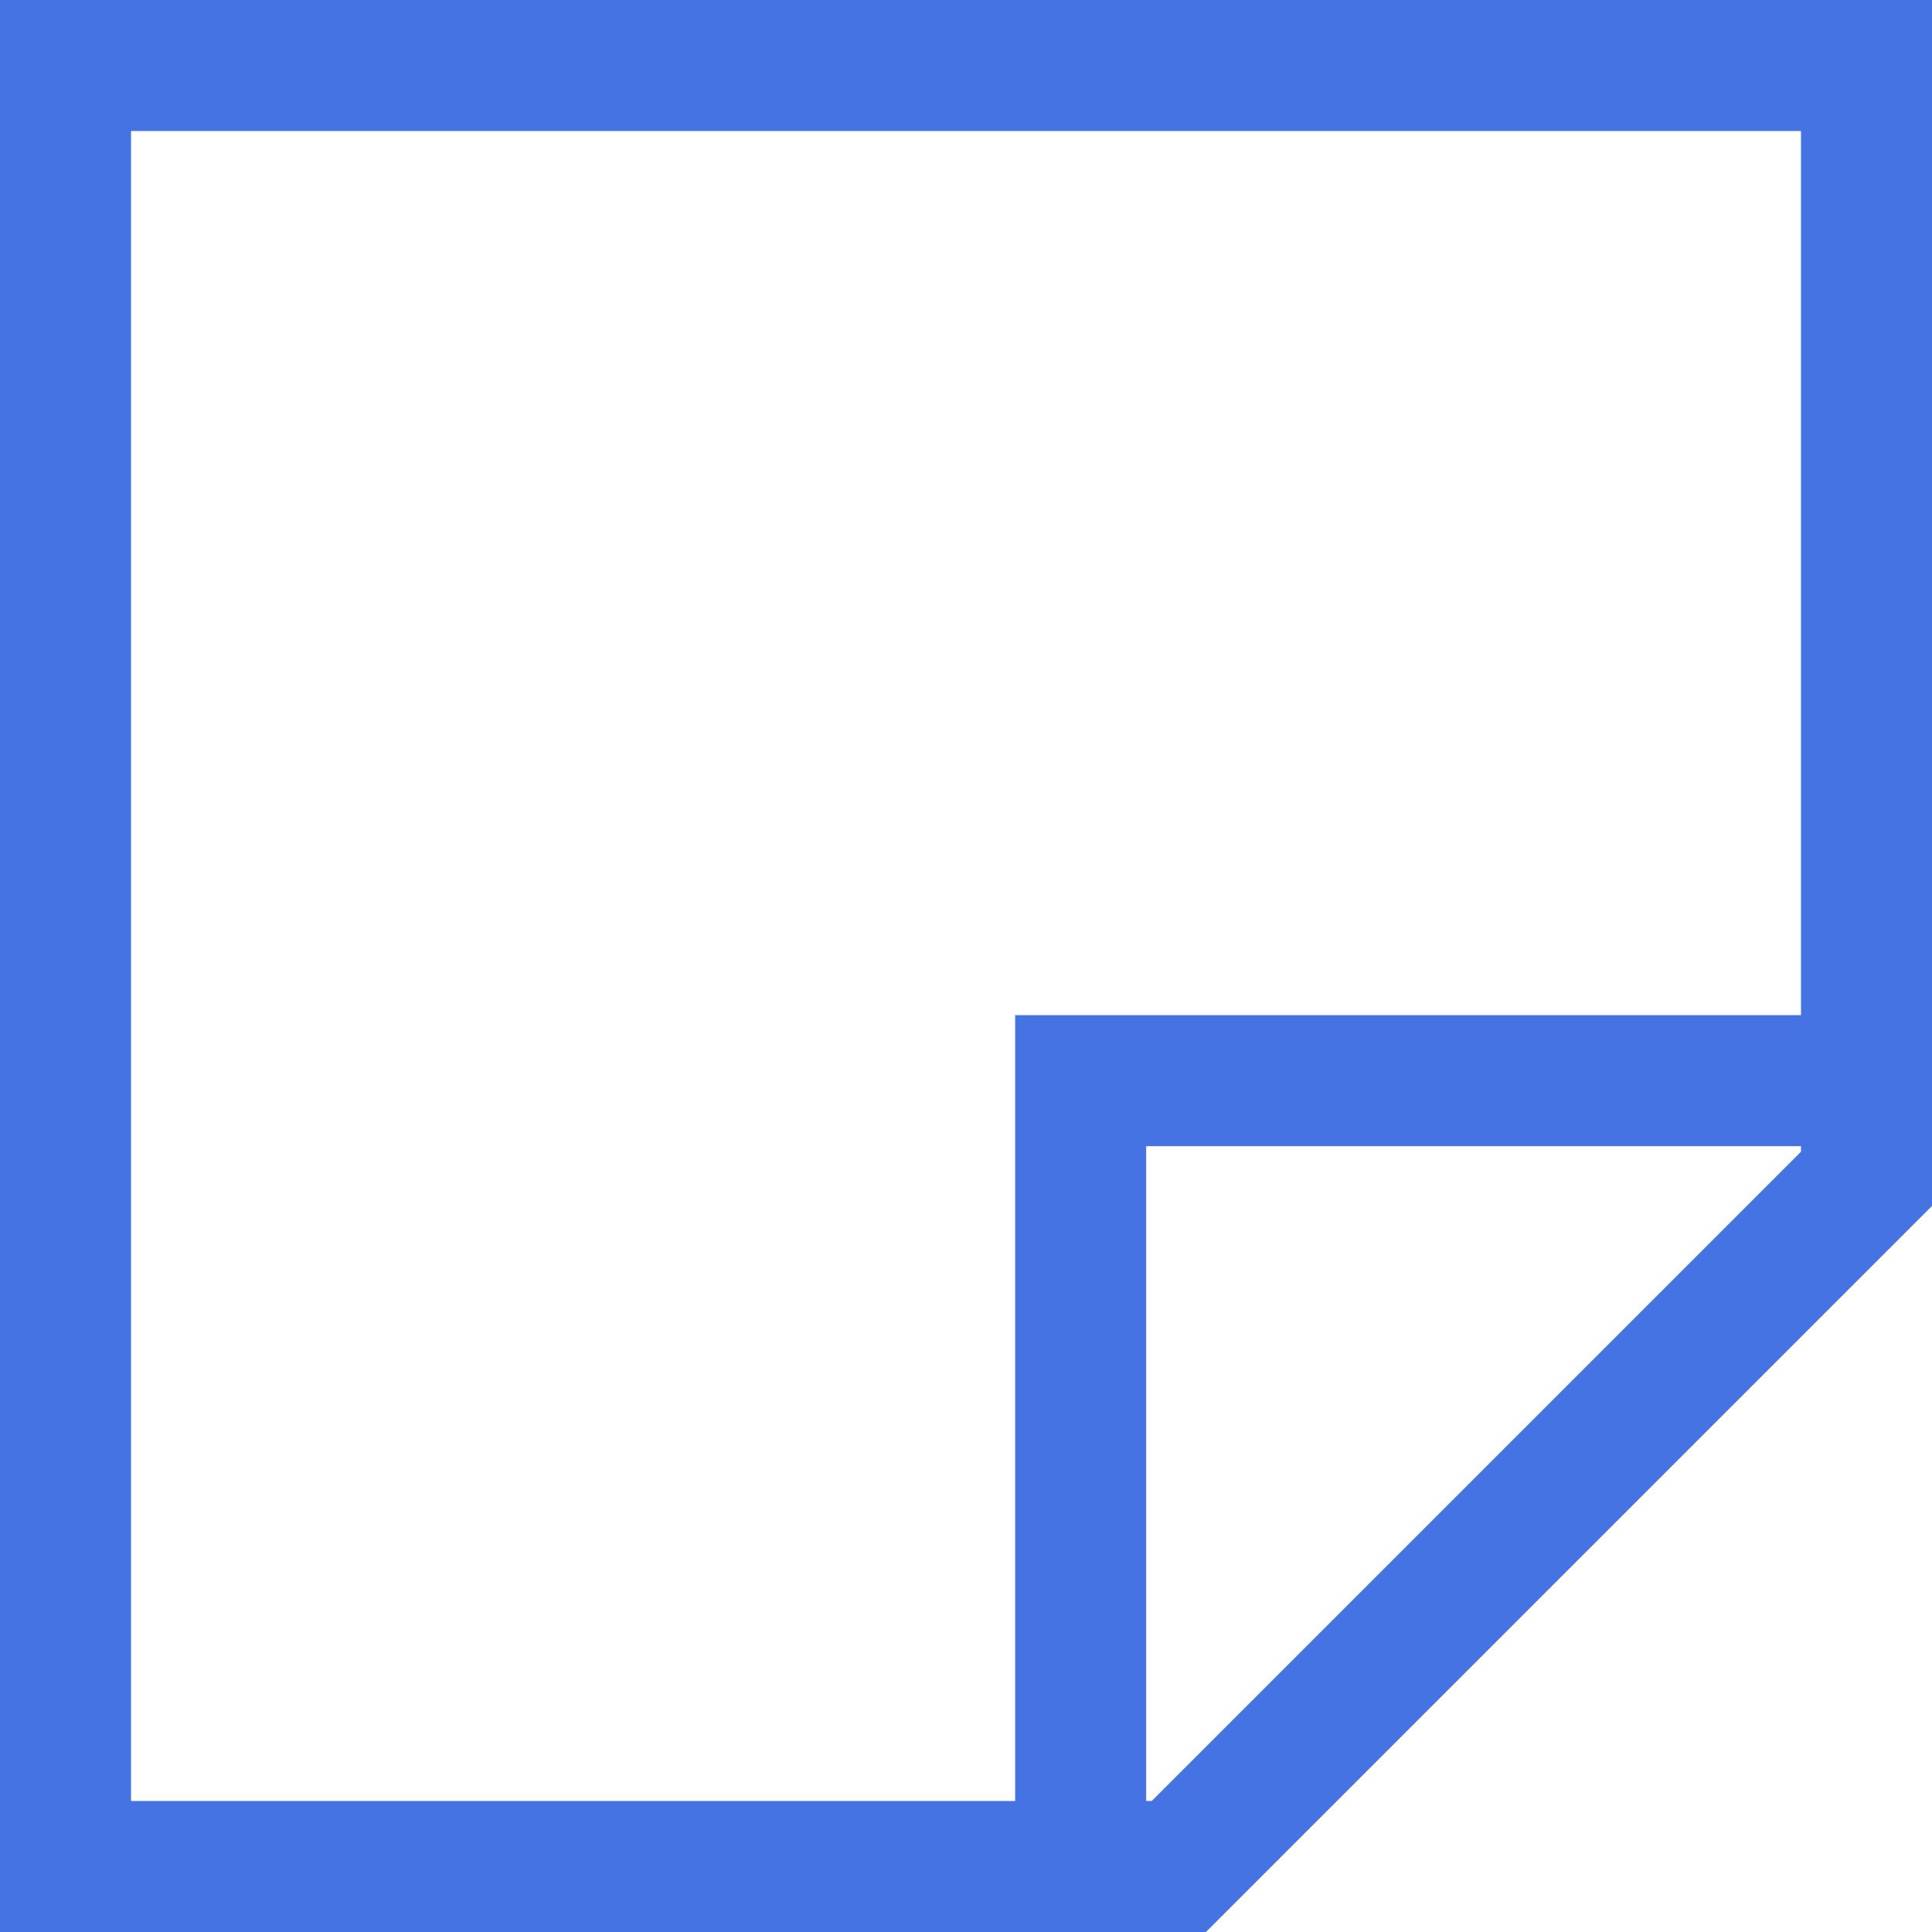 <svg width="16" height="16" viewBox="0 0 16 16" fill="none" xmlns="http://www.w3.org/2000/svg">
<path d="M0 0V16H9.987L16 9.987V0H0ZM1.085 1.085H14.915V8.407H8.407V14.915H1.085V1.085ZM9.538 14.915H9.492V9.492H14.915V9.538L9.538 14.915Z" fill="#4673E4"/>
</svg>
